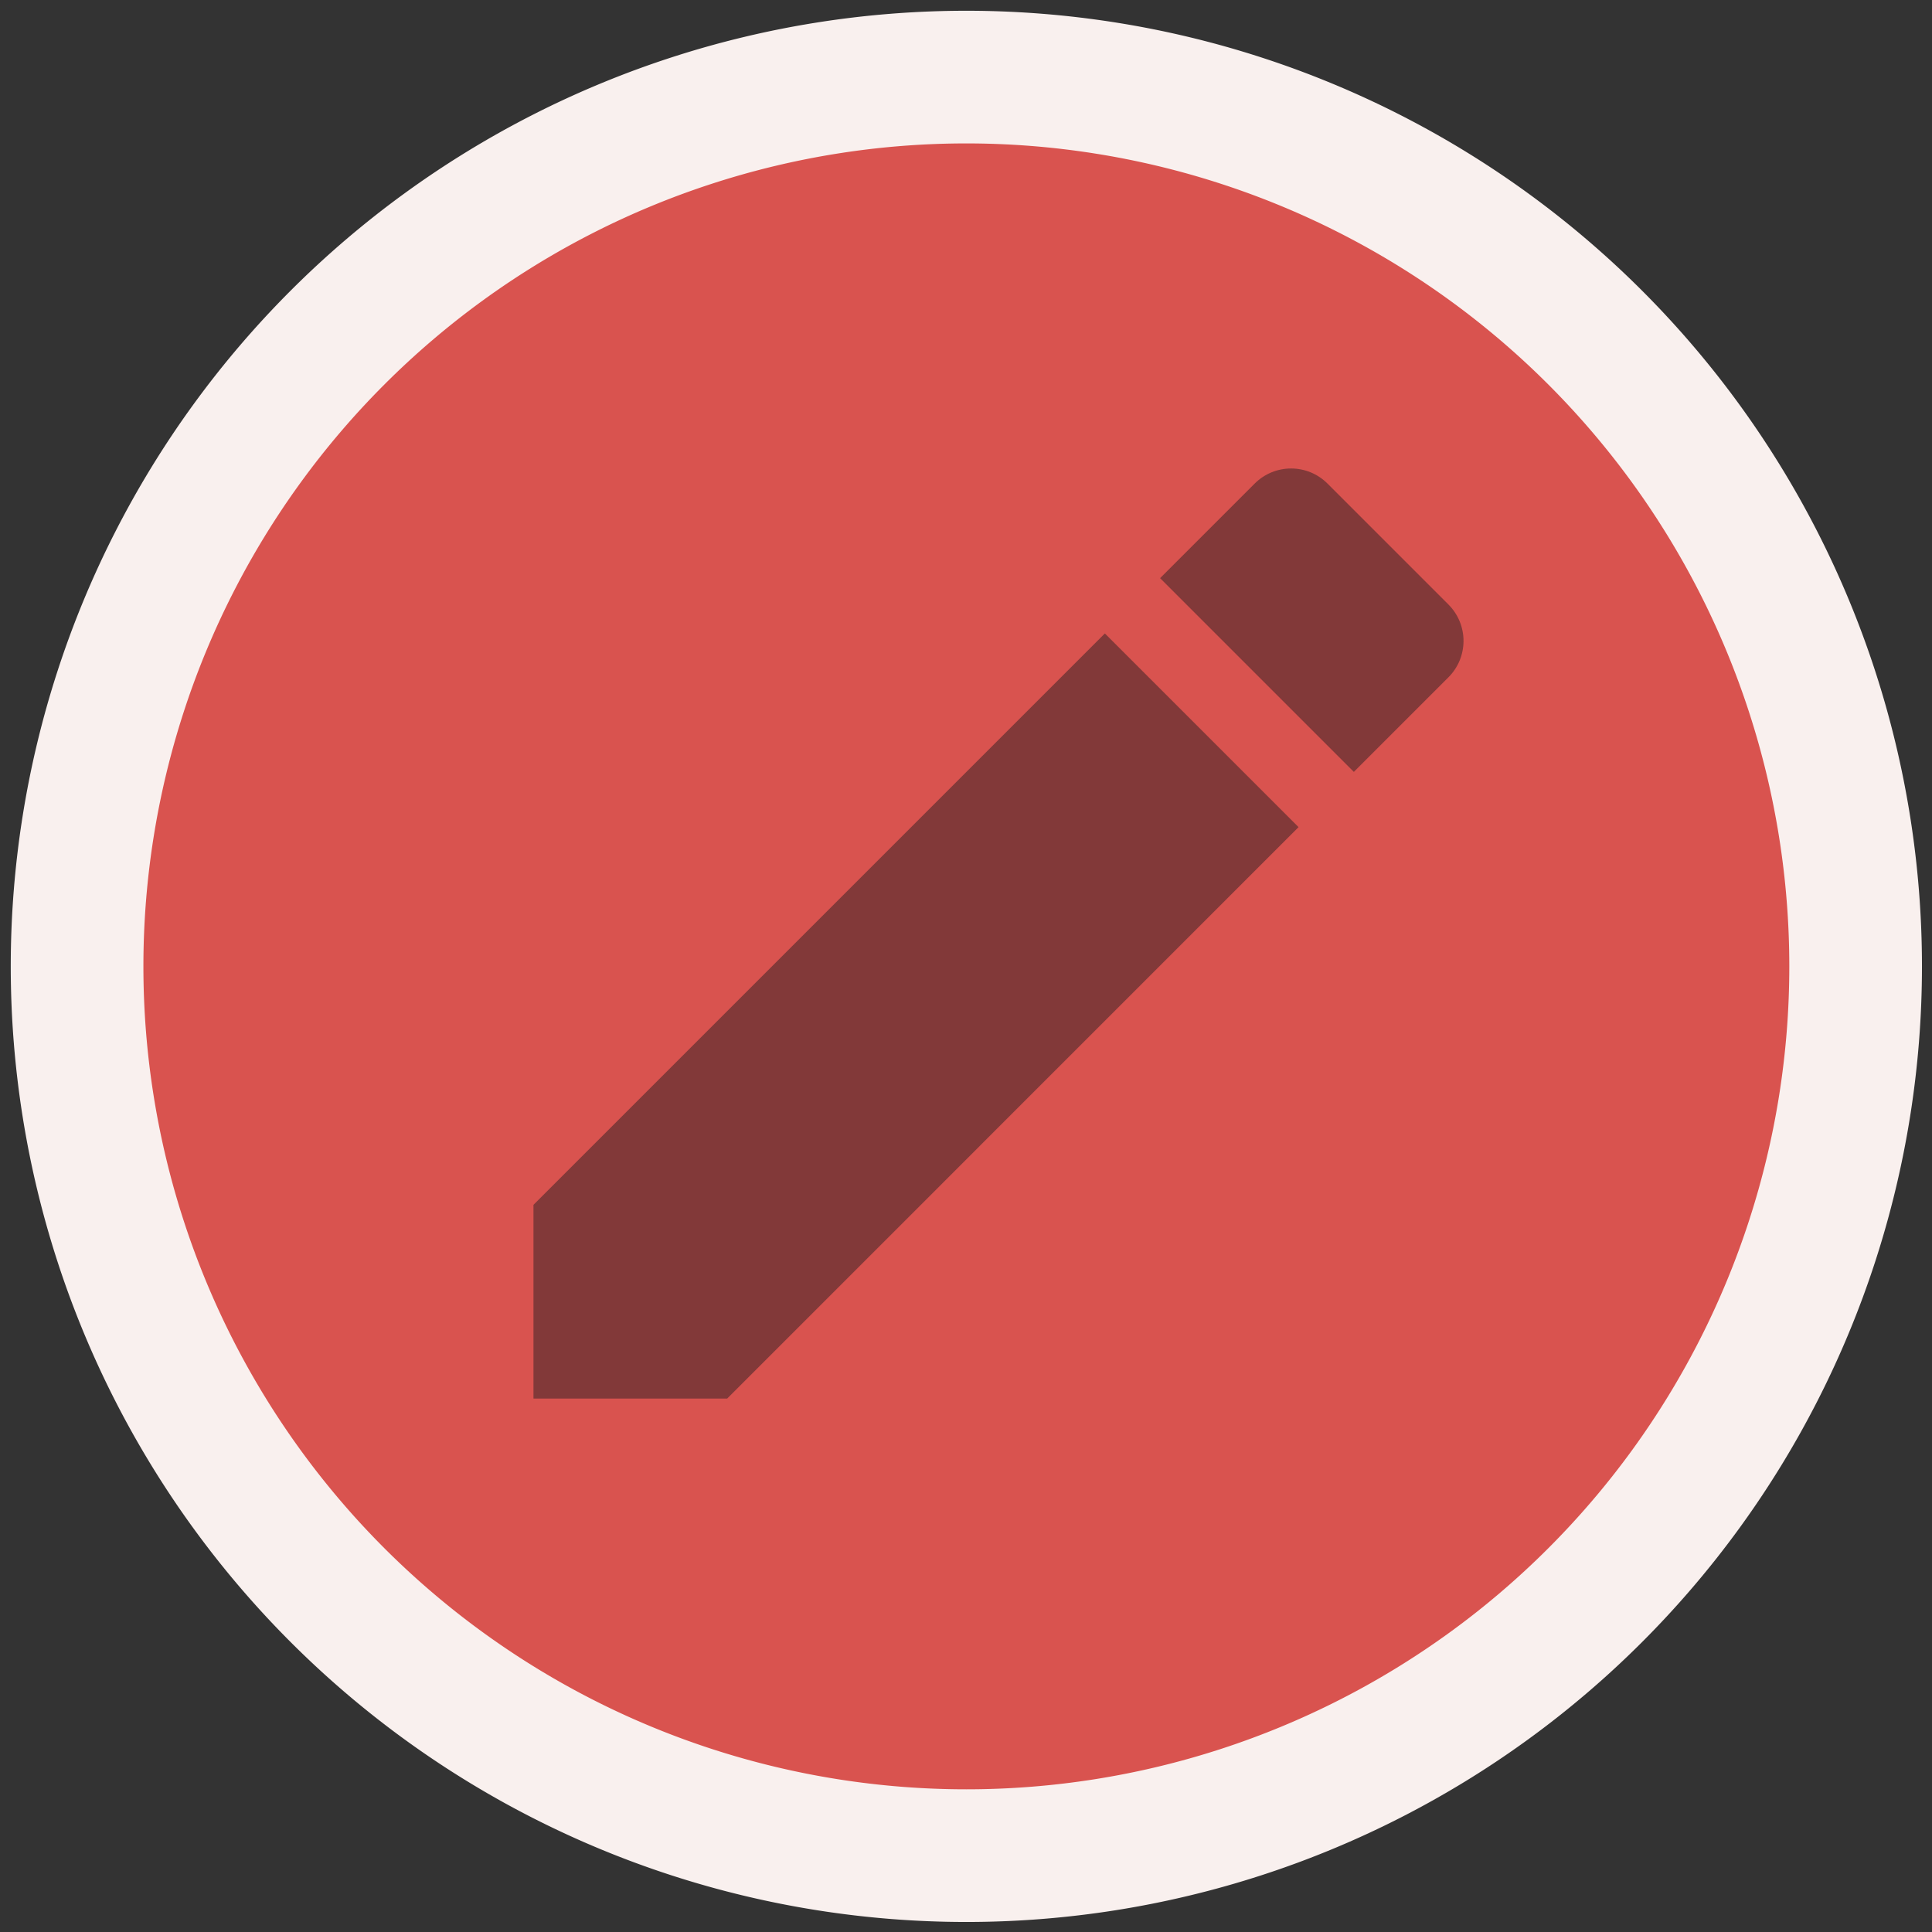 <?xml version="1.0" encoding="UTF-8" standalone="no"?>
<!-- Created with Inkscape (http://www.inkscape.org/) -->

<svg
   xmlns:dc="http://purl.org/dc/elements/1.1/"
   xmlns:cc="http://creativecommons.org/ns#"
   xmlns:rdf="http://www.w3.org/1999/02/22-rdf-syntax-ns#"
   xmlns:svg="http://www.w3.org/2000/svg"
   xmlns="http://www.w3.org/2000/svg"
   xmlns:sodipodi="http://sodipodi.sourceforge.net/DTD/sodipodi-0.dtd"
   xmlns:inkscape="http://www.inkscape.org/namespaces/inkscape"
   width="32"
   height="32"
   id="svg2"
   version="1.1"
   inkscape:version="0.48.5 r10040"
   sodipodi:docname="genericPerson-edit.svg">
  <rect width="100%" height="100%" fill="#333333" stroke="none"/>
  <defs
     id="defs4" />
  <sodipodi:namedview
     id="base"
     pagecolor="#ffffff"
     bordercolor="#666666"
     borderopacity="1.0"
     inkscape:pageopacity="0.0"
     inkscape:pageshadow="2"
     inkscape:zoom="15.839192"
     inkscape:cx="4.5869546"
     inkscape:cy="16.035361"
     inkscape:document-units="px"
     inkscape:current-layer="g3146"
     showgrid="false"
     inkscape:window-width="1362"
     inkscape:window-height="723"
     inkscape:window-x="4"
     inkscape:window-y="0"
     inkscape:window-maximized="1" />
  <g
     inkscape:label="Layer 1"
     inkscape:groupmode="layer"
     id="layer1"
     transform="translate(0,-1020.362)"
     style="display:inline">
    <path
       sodipodi:type="arc"
       style="fill:#d9534f;fill-opacity:1;stroke:#f9f0ee;stroke-width:2.444;stroke-linejoin:miter;stroke-miterlimit:4;stroke-opacity:1;stroke-dasharray:none"
       id="path2983"
       sodipodi:cx="28.080357"
       sodipodi:cy="30.008928"
       sodipodi:rx="16.383928"
       sodipodi:ry="16.383928"
       d="m 44.464,30.009 a 16.384,16.384 0 1 1 -32.768,0 16.384,16.384 0 1 1 32.768,0 z"
       transform="matrix(0.899,0,0,0.899,-9.238,1009.39)" />
    <g
       id="g3146"
       transform="translate(4,1024.362)">
      <path
         id="path3136"
         d="m 4.836,15.956 v 3.209 H 8.044 L 17.508,9.7 14.3,6.492 4.836,15.956 z M 19.99,7.219 c 0.334,-0.334 0.334,-0.873 0,-1.207 L 17.988,4.01 c -0.334,-0.334 -0.873,-0.334 -1.207,0 l -1.566,1.566 3.209,3.209 1.566,-1.566 z"
         inkscape:connector-curvature="0"
         style="fill:#823939;fill-opacity:1" />
      <path
         id="path3138"
         d="M 0,0 H 24 V 24 H 0 z"
         inkscape:connector-curvature="0"
         style="fill:none" />
    </g>
  </g>
</svg>
